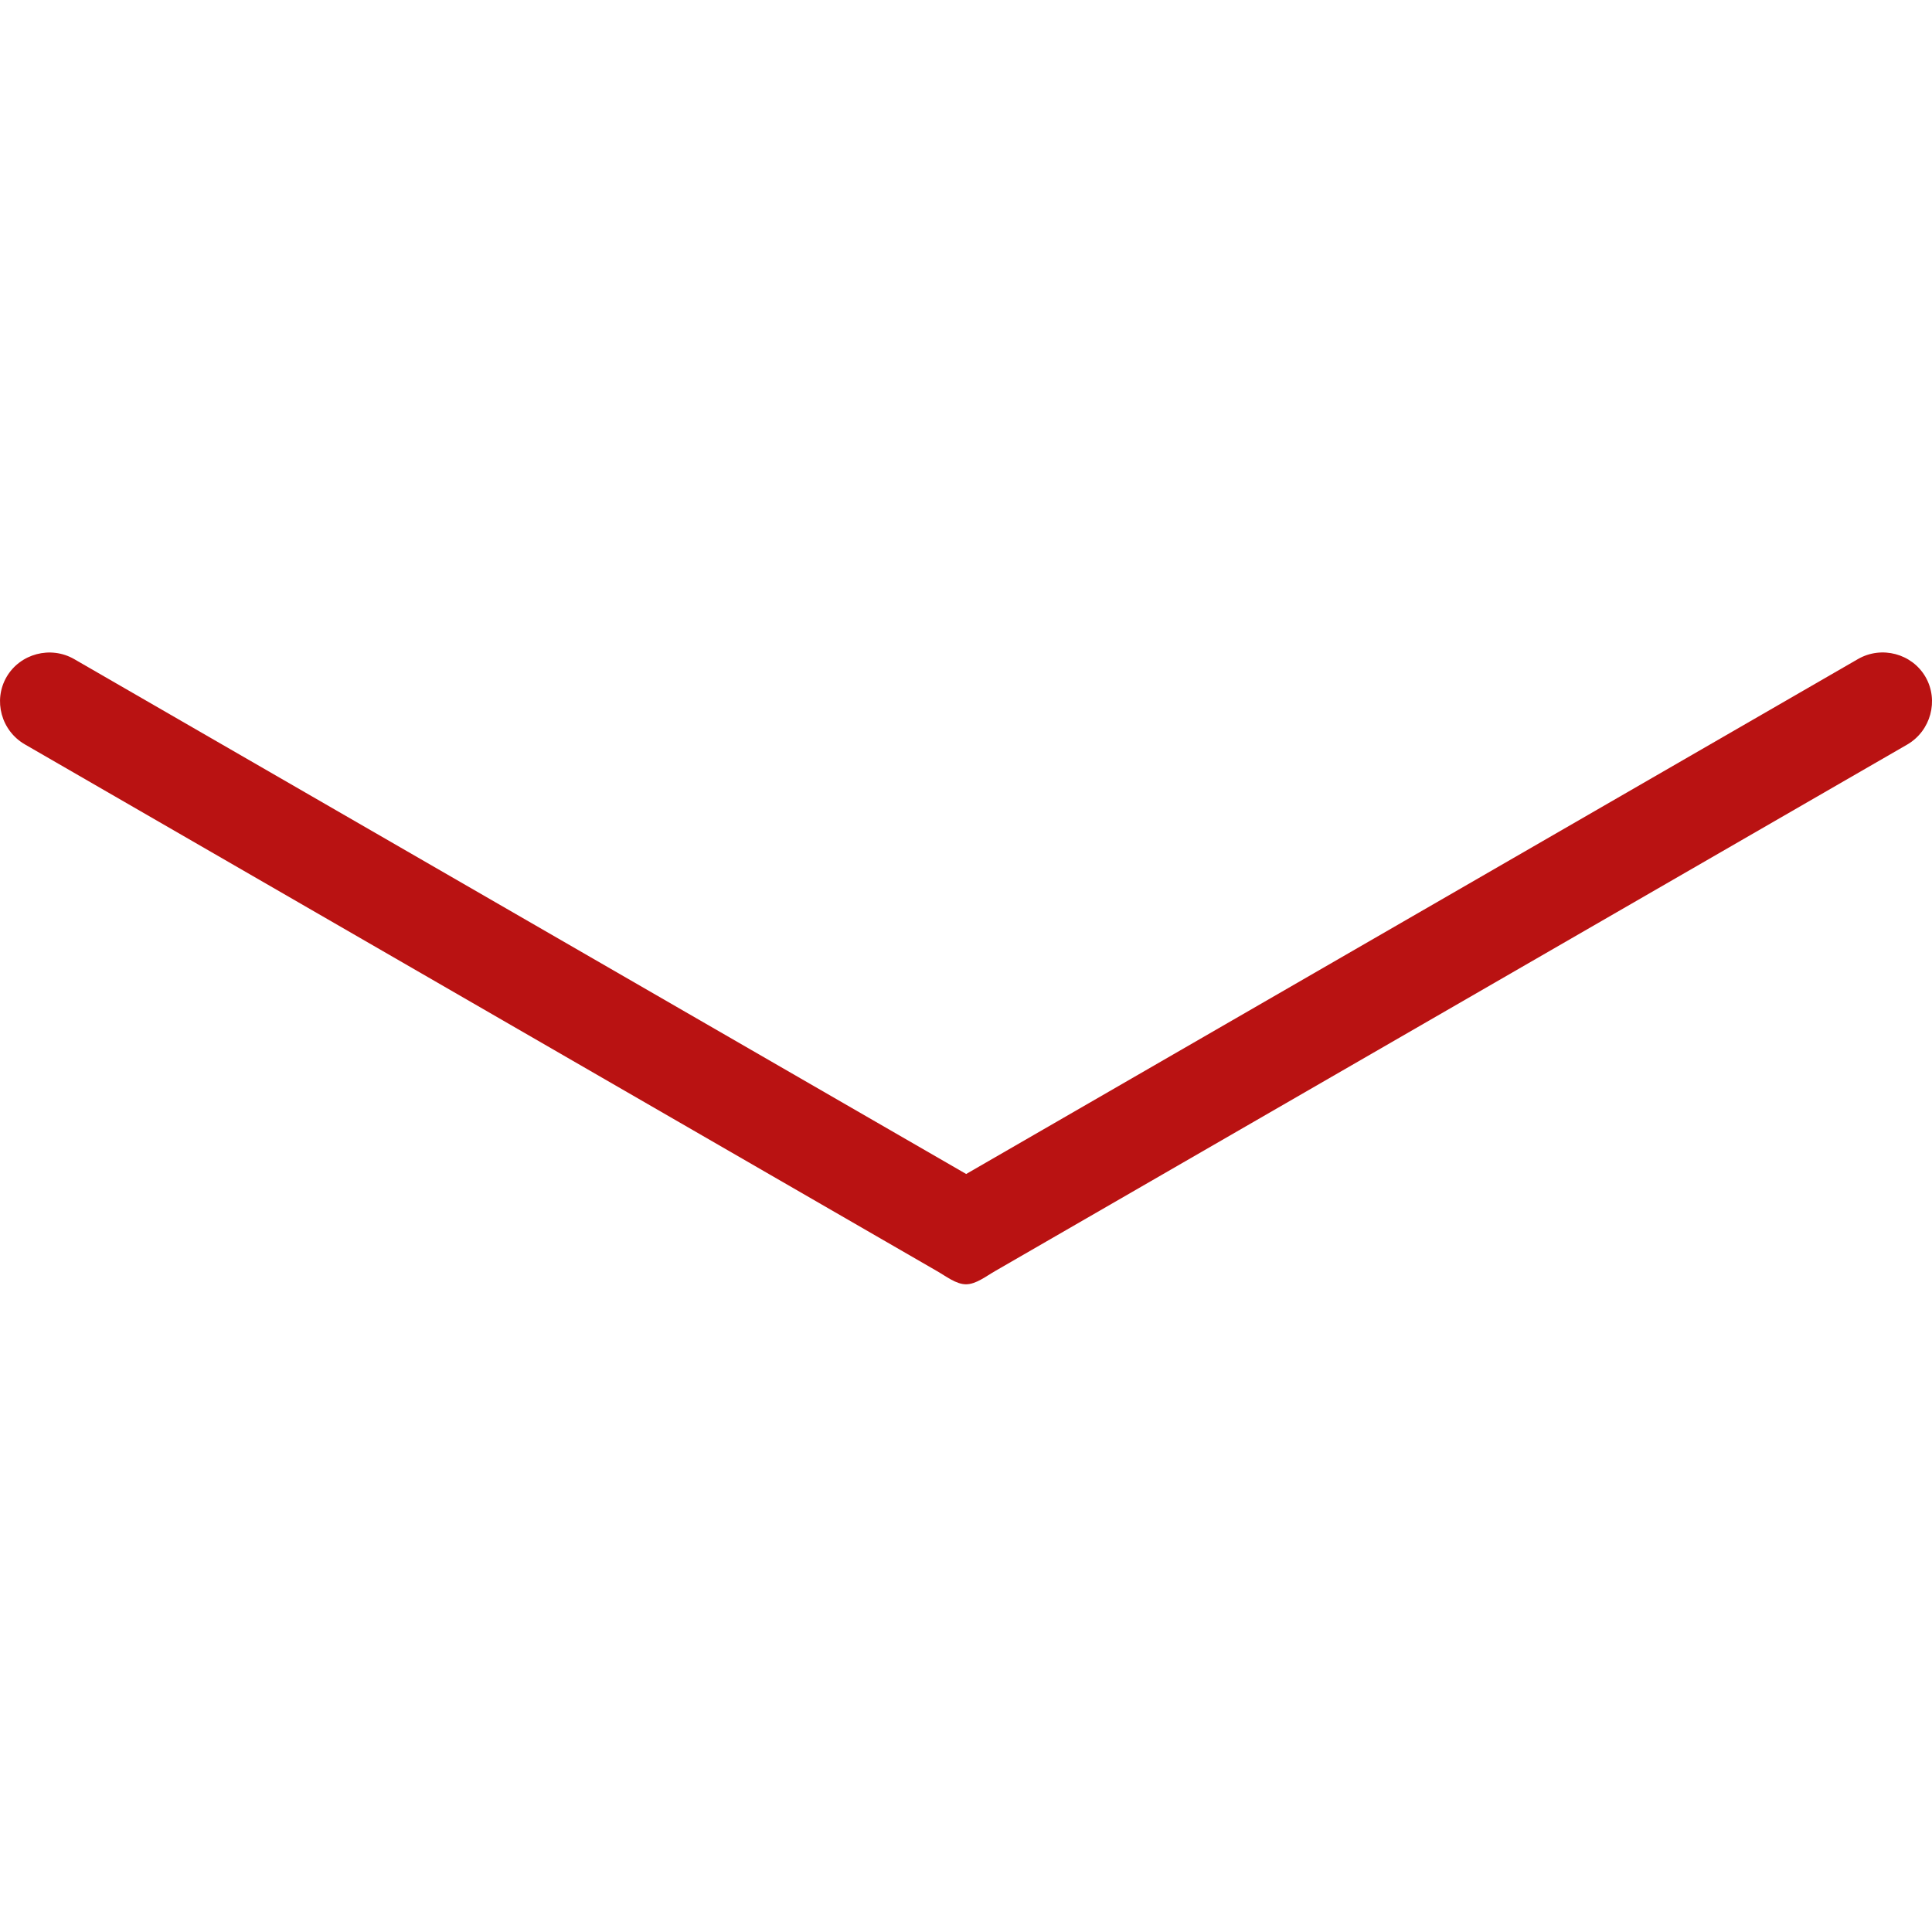 <svg enable-background="new 0 0 32 32" height="32" viewBox="0 0 32 32" width="32" xmlns="http://www.w3.org/2000/svg"><path d="m31.893 11.213c-.224-.388-.728-.522-1.119-.297l-14.771 8.529-14.774-8.528c-.391-.225-.895-.091-1.12.295-.226.39-.088.892.304 1.118l15.101 8.72c.153.087.321.222.486.222.166 0 .334-.135.487-.222l15.103-8.718c.39-.227.526-.73.303-1.119z" fill="#b91212"/></svg>
